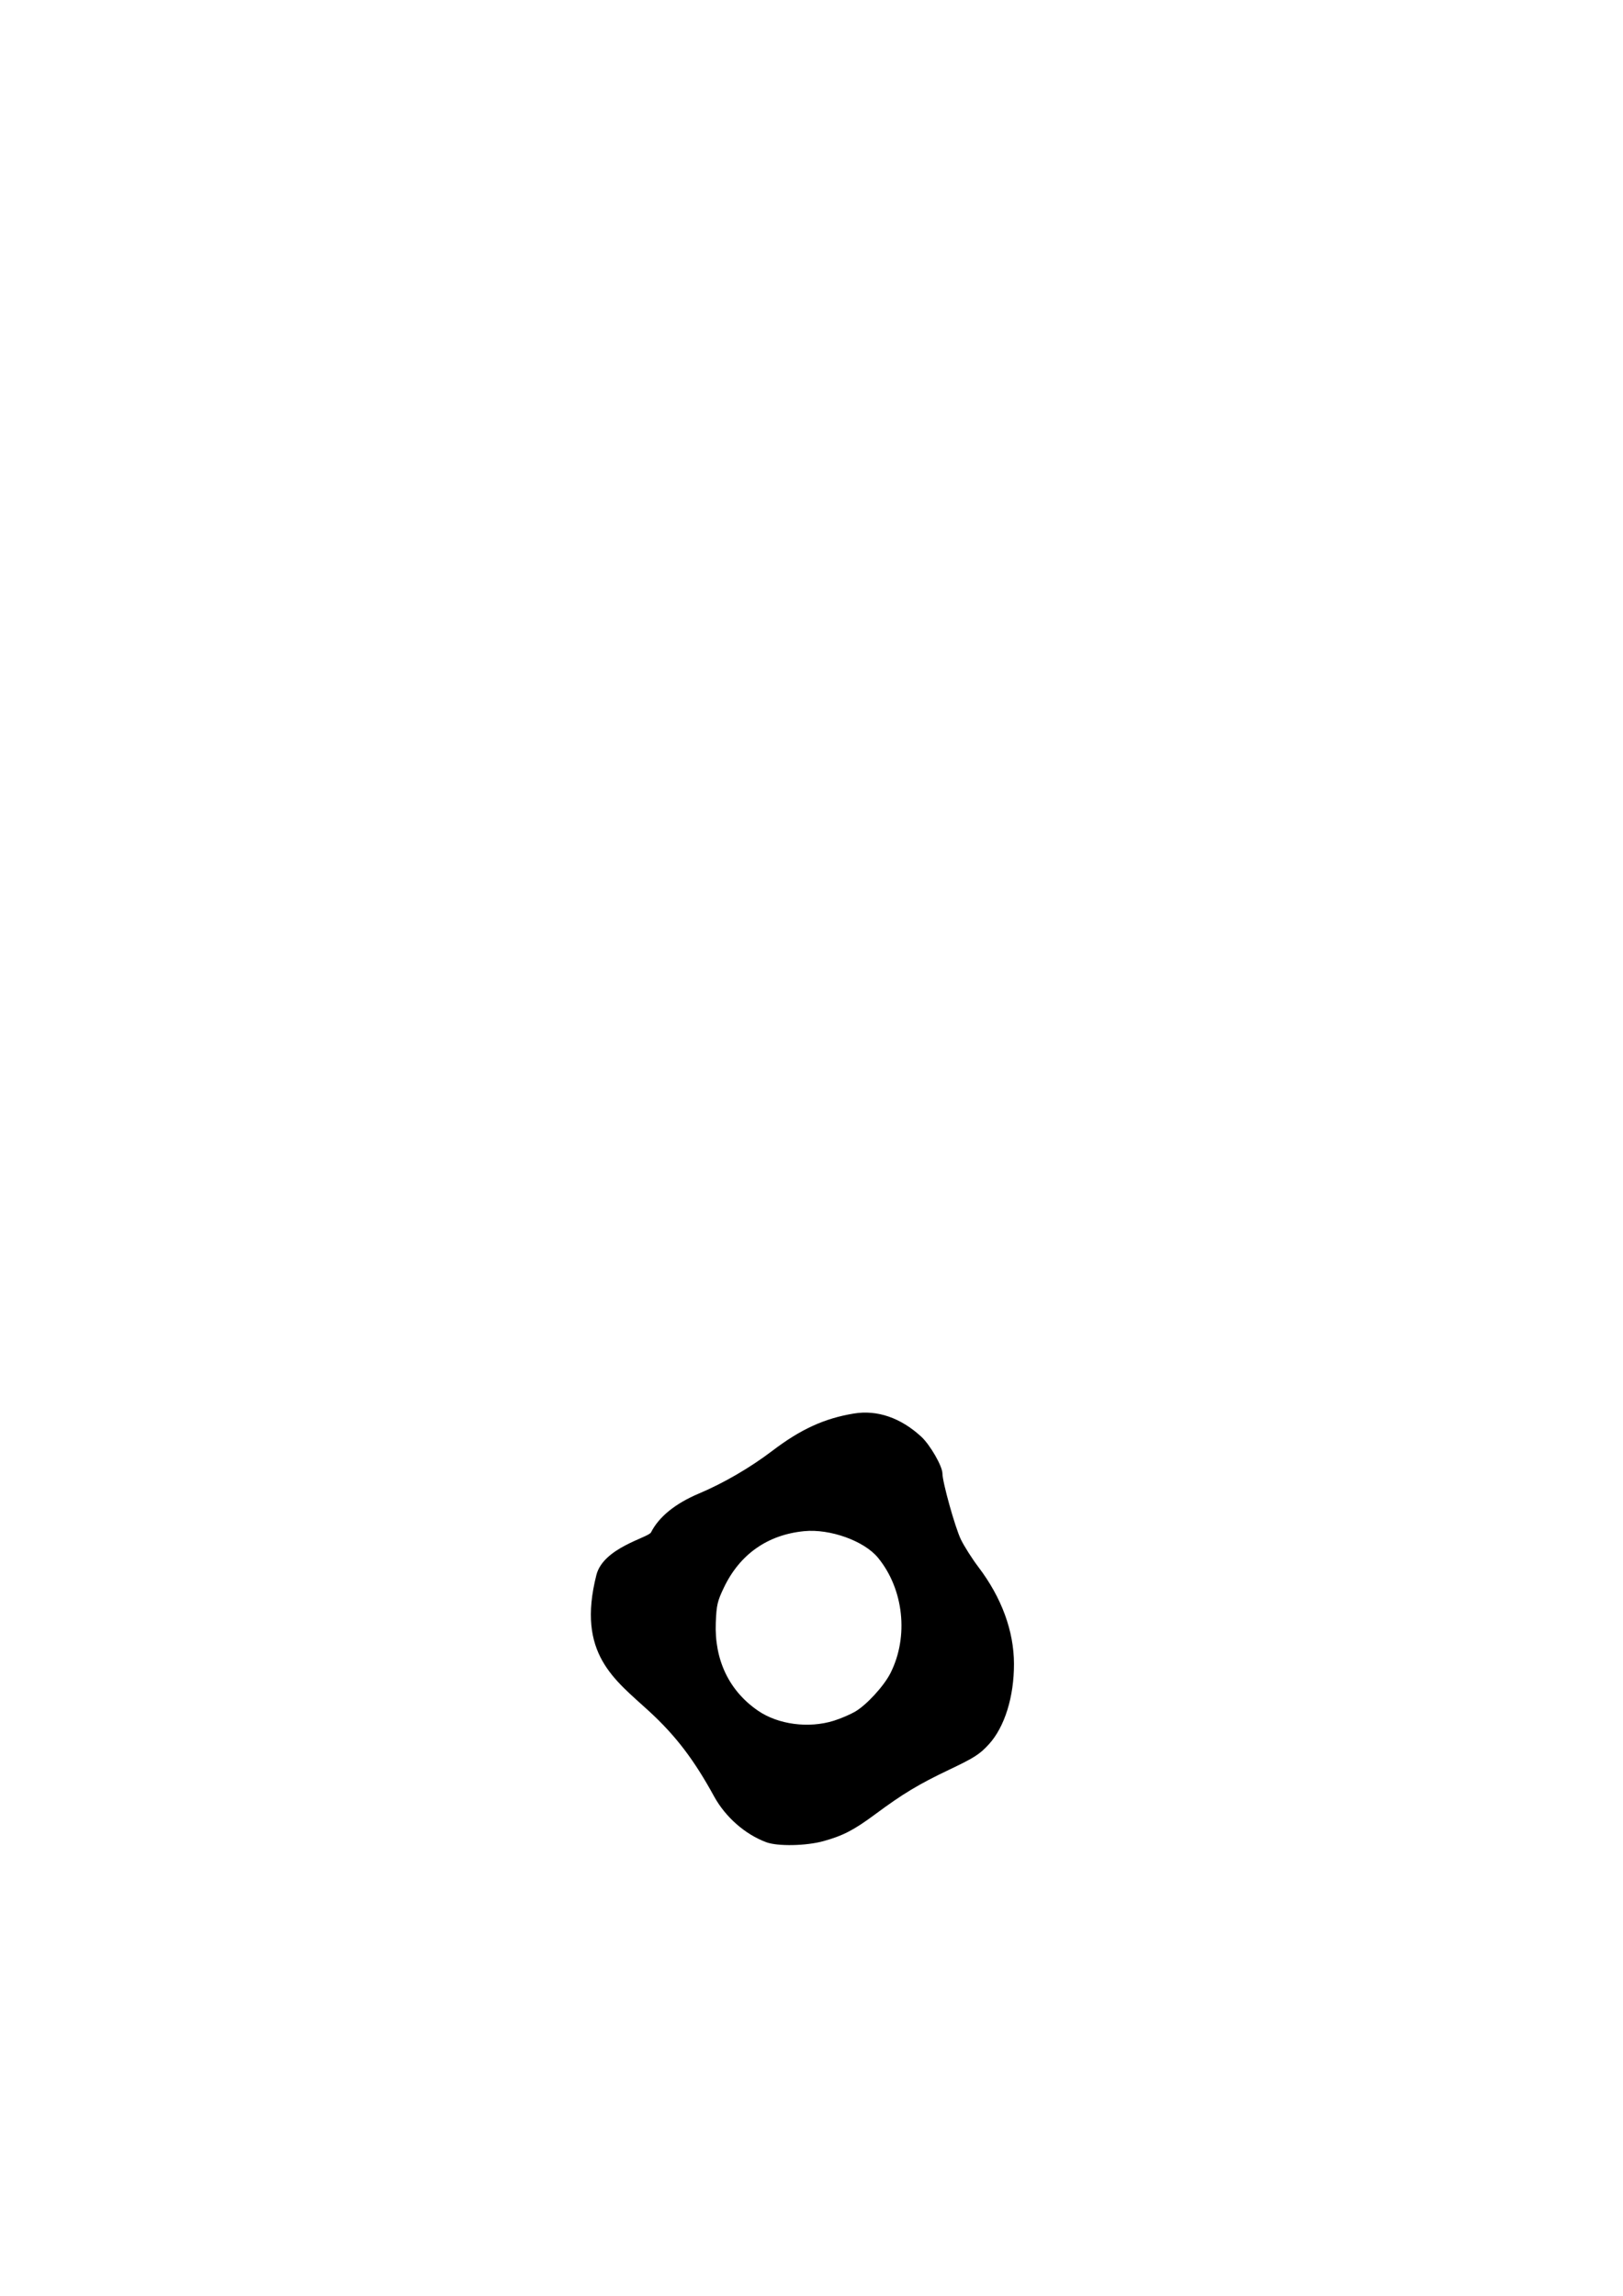 <?xml version="1.0" encoding="UTF-8" standalone="no"?>
<!-- Created with Inkscape (http://www.inkscape.org/) -->

<svg
   width="210mm"
   height="297mm"
   viewBox="0 0 210 297"
   version="1.1"
   id="svg3660"
   xml:space="preserve"
   inkscape:version="1.2.1 (9c6d41e410, 2022-07-14)"
   sodipodi:docname="FriedEggGraphic.svg"
   xmlns:inkscape="http://www.inkscape.org/namespaces/inkscape"
   xmlns:sodipodi="http://sodipodi.sourceforge.net/DTD/sodipodi-0.dtd"
   xmlns="http://www.w3.org/2000/svg"
   xmlns:svg="http://www.w3.org/2000/svg"><sodipodi:namedview
     id="namedview3662"
     pagecolor="#ffffff"
     bordercolor="#999999"
     borderopacity="1"
     inkscape:showpageshadow="0"
     inkscape:pageopacity="0"
     inkscape:pagecheckerboard="0"
     inkscape:deskcolor="#d1d1d1"
     inkscape:document-units="mm"
     showgrid="false"
     inkscape:zoom="2.1946698"
     inkscape:cx="355.17872"
     inkscape:cy="781.8944"
     inkscape:window-width="1920"
     inkscape:window-height="1031"
     inkscape:window-x="0"
     inkscape:window-y="0"
     inkscape:window-maximized="1"
     inkscape:current-layer="layer1" /><defs
     id="defs3657" /><g
     inkscape:label="Layer 1"
     inkscape:groupmode="layer"
     id="layer1"><path
       style="fill:#000000;stroke-width:0.265"
       d="m 99.163,238.326 c -2.742,-1.009 -5.309,-3.265 -6.781,-5.956 -2.582,-4.723 -4.956,-7.833 -8.394,-10.995 -4.458,-4.1 -9.409,-7.424 -6.822,-17.622 0.9,-3.548 6.721,-4.828 7.069,-5.514 1.022,-2.017 3.139,-3.734 6.19,-5.022 3.206,-1.353 6.644,-3.353 9.494,-5.522 3.681,-2.802 6.738,-4.201 10.559,-4.832 3.024,-0.499 6.066,0.546 8.728,3 1.147,1.057 2.736,3.822 2.736,4.762 0,1.106 1.641,6.981 2.376,8.506 0.428,0.888 1.456,2.507 2.284,3.599 3,3.952 4.586,8.272 4.596,12.513 0.01,4.273 -1.21,8.178 -3.25,10.41 -1.181,1.292 -1.87,1.734 -5.115,3.278 -3.98,1.895 -6.002,3.113 -9.61,5.788 -2.731,2.025 -4.148,2.76 -6.665,3.458 -2.246,0.622 -5.91,0.696 -7.396,0.149 z m 8.723,-15.722 c 0.881,-0.274 2.126,-0.806 2.766,-1.181 1.478,-0.866 3.717,-3.306 4.559,-4.967 2.392,-4.72 1.732,-10.863 -1.604,-14.934 -1.786,-2.18 -6.211,-3.772 -9.563,-3.441 -4.732,0.467 -8.315,2.985 -10.377,7.292 -0.843,1.761 -0.96,2.265 -1.051,4.528 -0.194,4.831 1.718,8.831 5.45,11.398 2.614,1.799 6.552,2.322 9.819,1.306 z"
       id="path4156"
       sodipodi:nodetypes="sssssssssssscssssssssssssss" /></g></svg>
